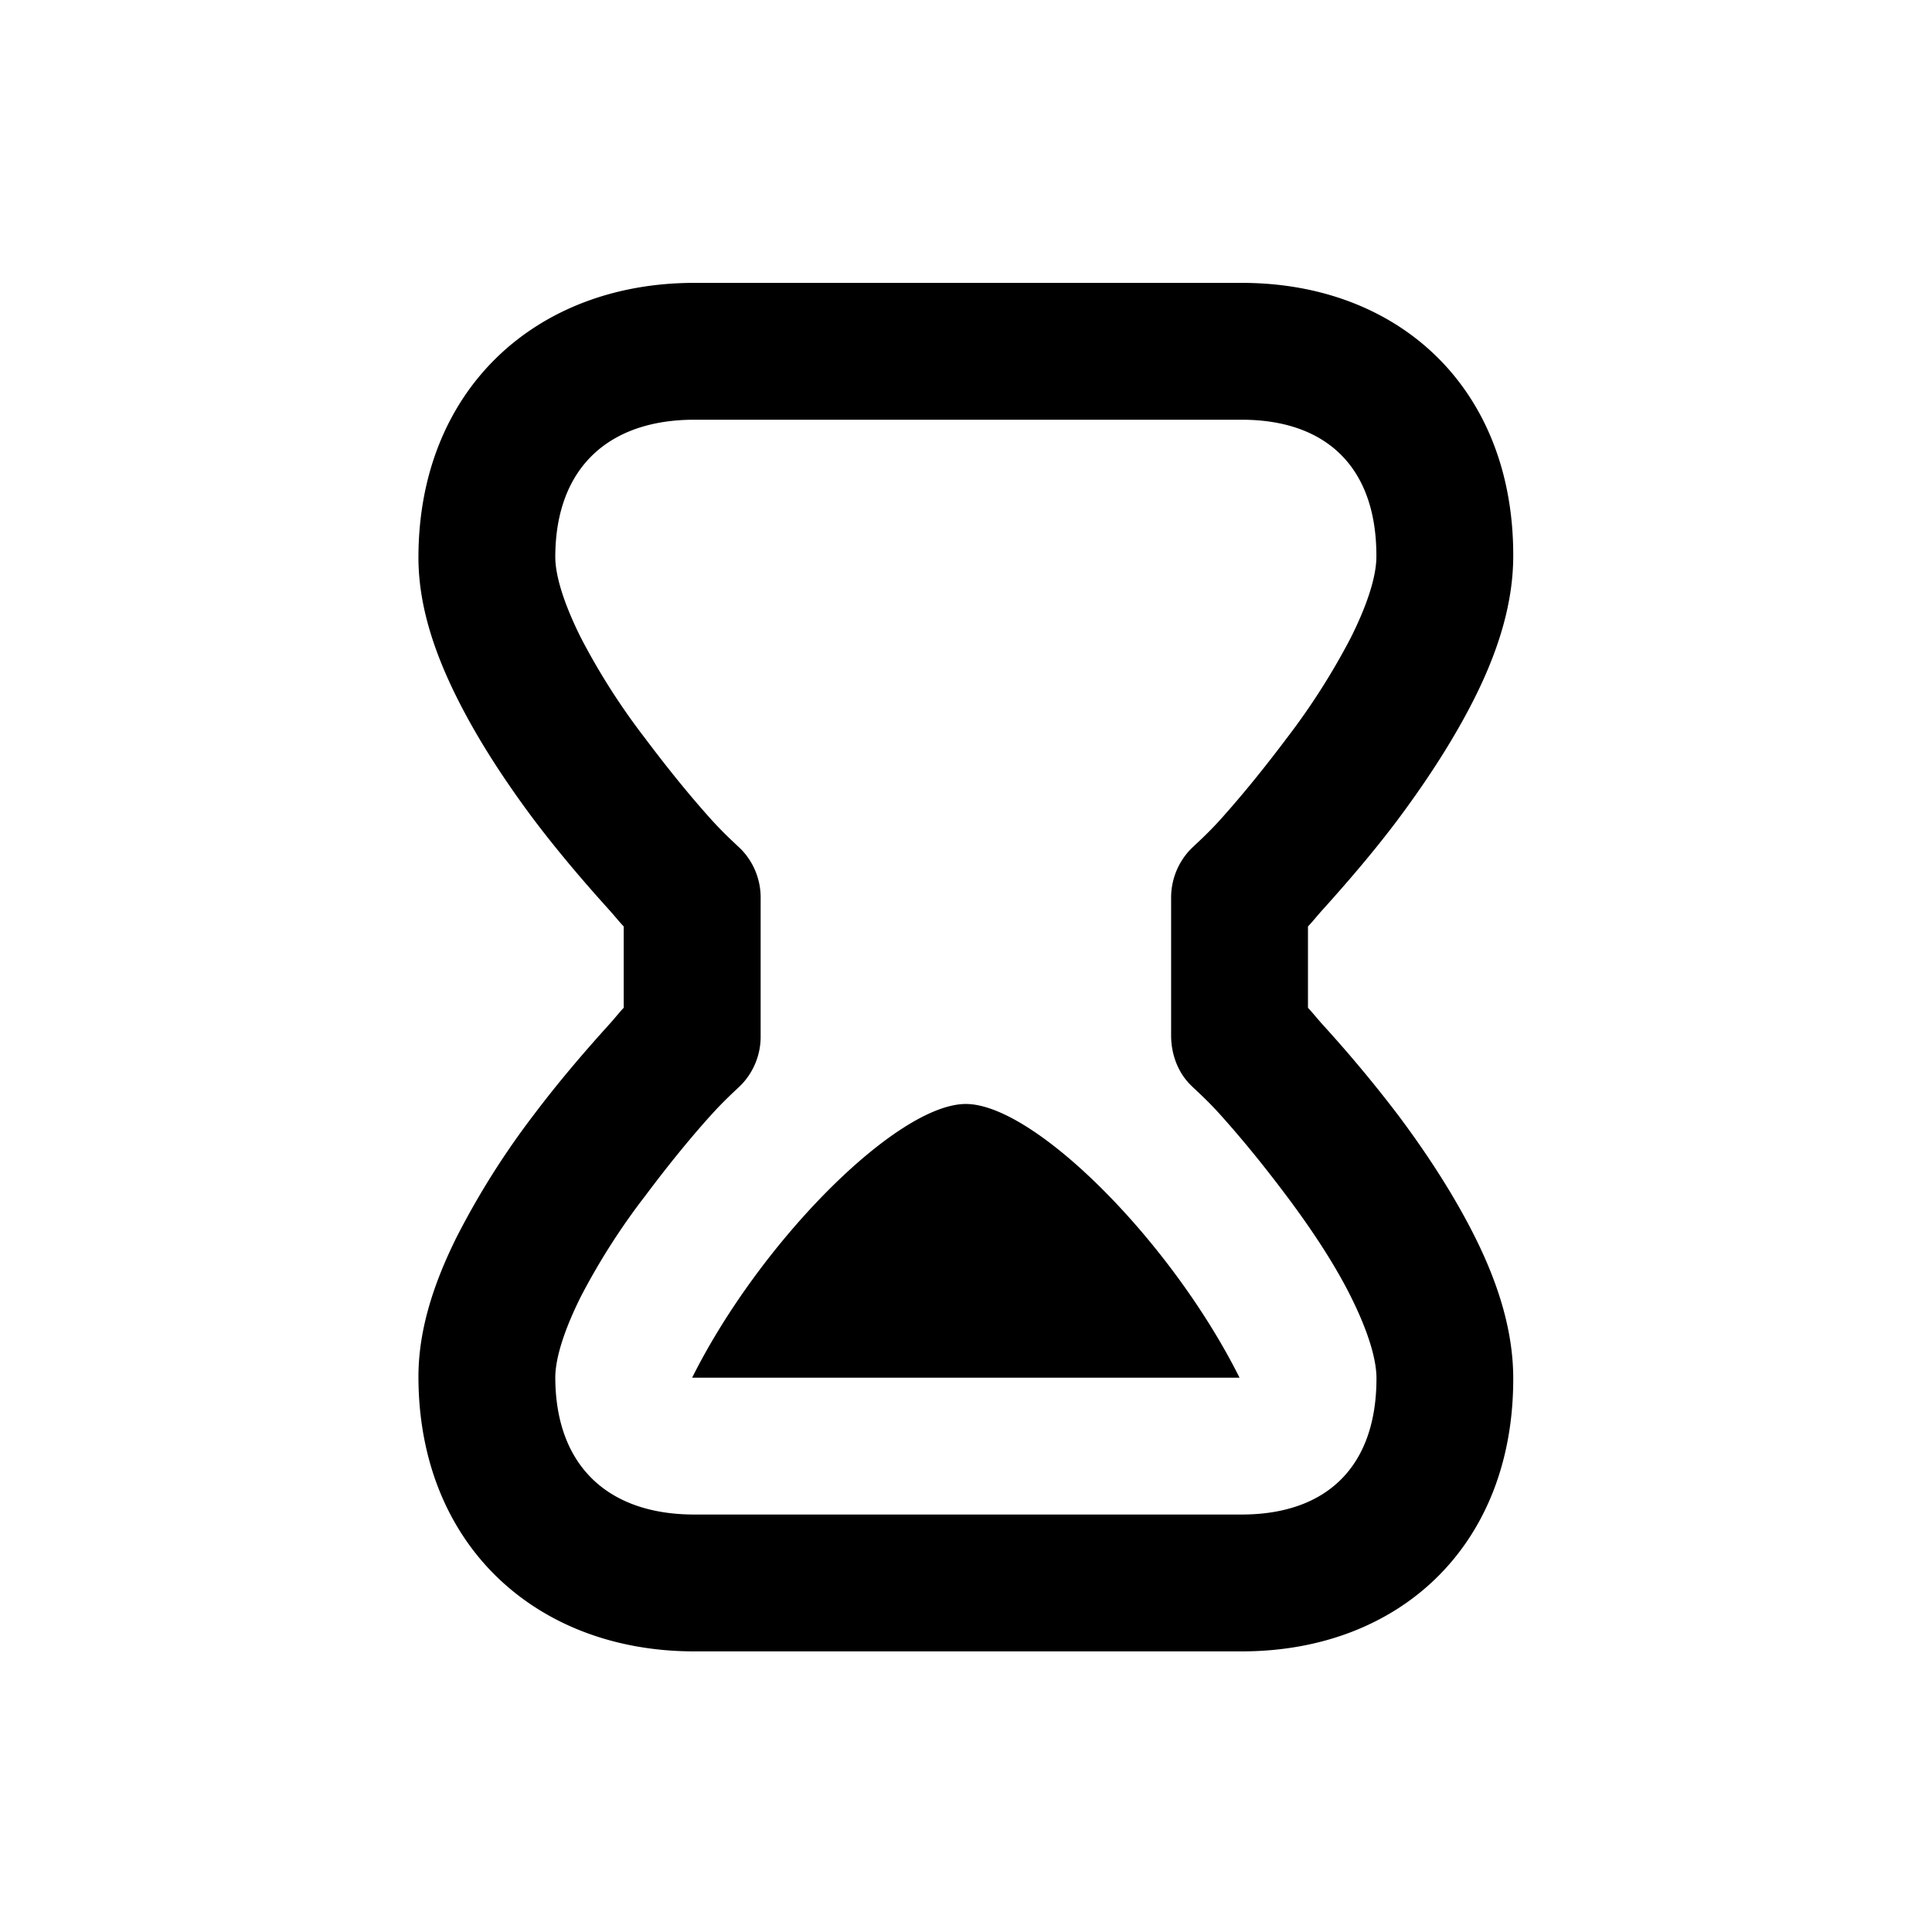 <svg width="24" height="24" viewBox="0 0 24 24" fill="none" xmlns="http://www.w3.org/2000/svg"><path fill="#fff" d="M0 0h24v24H0z"/><path d="M8.625 3.514c-1.964 0-3.42 1.321-3.427 3.4-.002.553.165 1.126.478 1.753.245.491.568.997.956 1.515.296.392.615.766.93 1.115.084.093.12.142.186.212v1.01c-.066.07-.102.12-.186.213-.315.348-.634.722-.93 1.115a9.96 9.96 0 0 0-.956 1.514c-.313.627-.48 1.2-.478 1.753.008 2.08 1.463 3.4 3.427 3.4h6.8c1.961 0 3.38-1.316 3.373-3.4-.002-.55-.165-1.128-.478-1.753-.244-.487-.57-1-.956-1.514a16.477 16.477 0 0 0-.93-1.115c-.084-.094-.12-.142-.186-.213v-1.01c.066-.07.102-.119.186-.212.315-.35.634-.721.93-1.115.385-.516.712-1.027.956-1.515.313-.625.476-1.203.478-1.753.008-2.083-1.412-3.4-3.373-3.4h-6.8zm0 1.7h6.8c1.048 0 1.677.588 1.673 1.7 0 .247-.113.599-.319 1.01a8.52 8.52 0 0 1-.796 1.248c-.263.35-.54.694-.824 1.01-.169.187-.302.301-.372.371a.867.867 0 0 0-.239.611v1.7c0 .225.08.451.239.611.07.07.203.184.372.372.283.315.561.659.824 1.01.329.439.603.86.796 1.247.206.412.318.764.32 1.01.003 1.112-.626 1.7-1.675 1.7h-6.8c-1.06 0-1.722-.595-1.726-1.7 0-.245.114-.6.319-1.01a8.36 8.36 0 0 1 .797-1.247c.262-.35.54-.697.823-1.01.169-.187.302-.303.372-.372a.862.862 0 0 0 .24-.61v-1.7a.862.862 0 0 0-.24-.612c-.07-.069-.203-.184-.372-.371-.283-.314-.56-.66-.823-1.01a8.355 8.355 0 0 1-.797-1.248c-.205-.41-.32-.765-.319-1.01.004-1.105.665-1.7 1.727-1.7zm3.373 8.5c-.85 0-2.55 1.7-3.4 3.4h6.8c-.85-1.7-2.55-3.4-3.4-3.4z" fill="currentColor"/></svg>